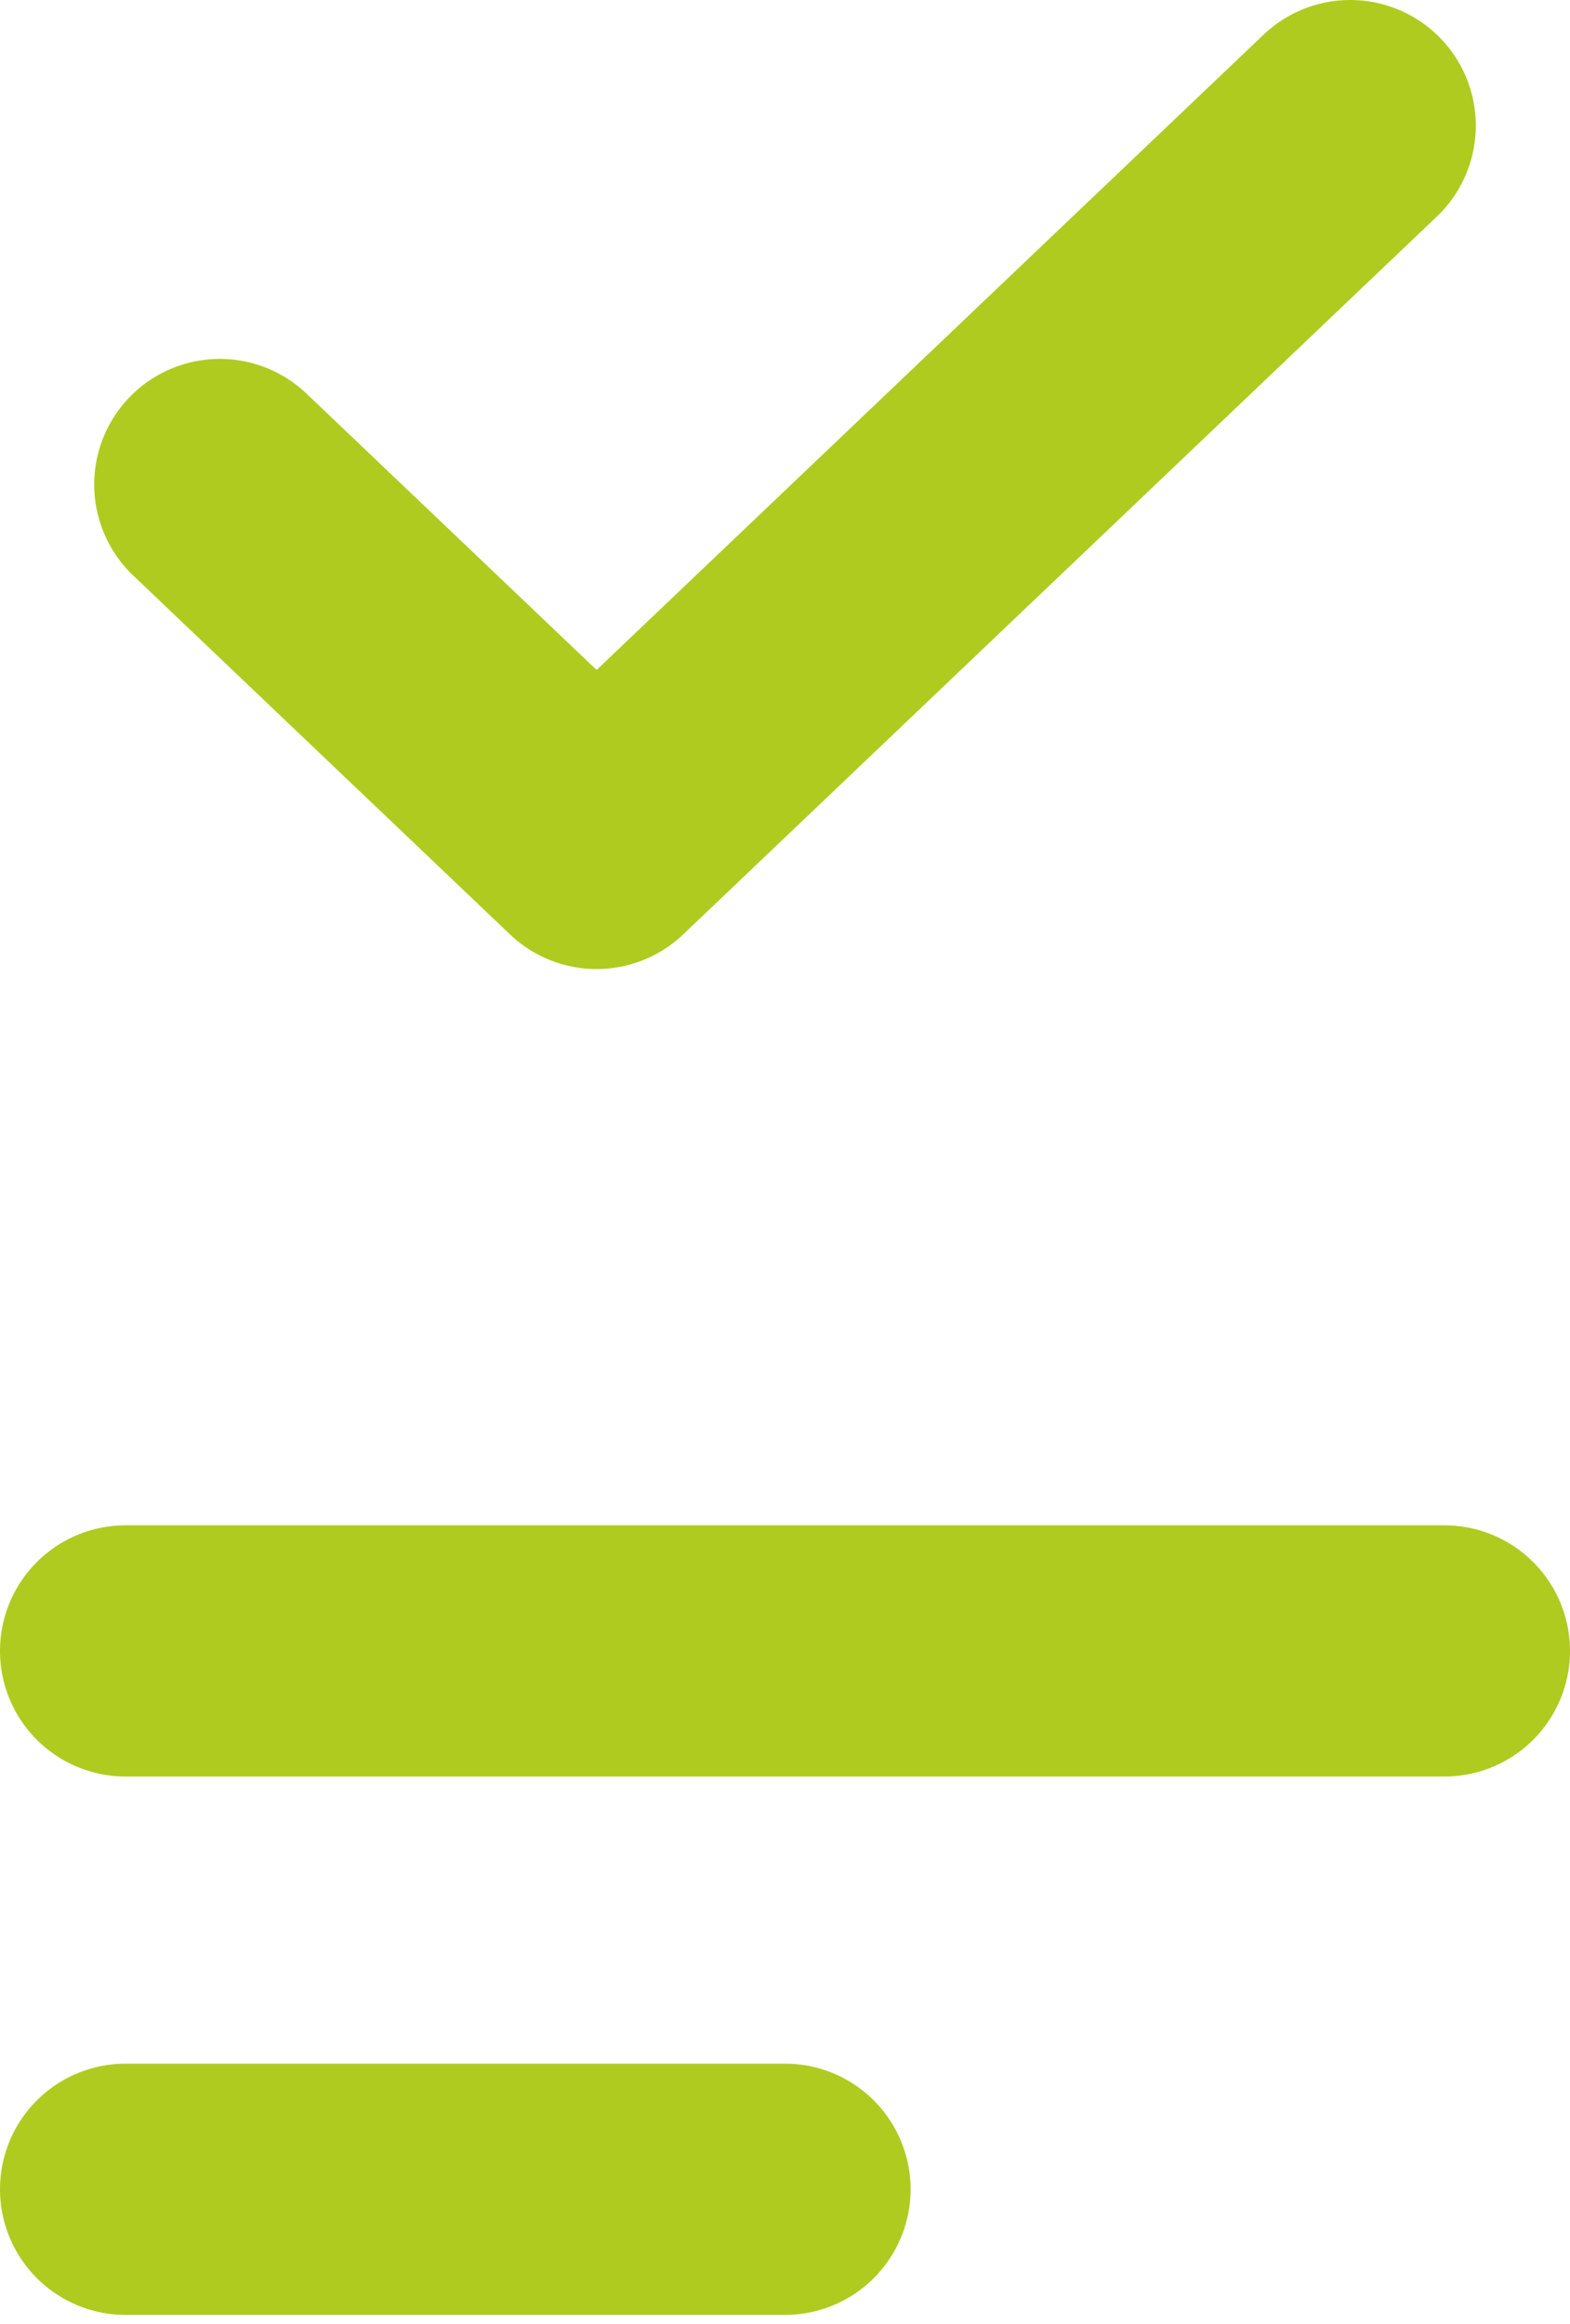 <svg width="25" height="37" viewBox="0 0 25 37" fill="none" xmlns="http://www.w3.org/2000/svg">
<path d="M2 26.284H23M2 34.855H12.5M21.5 2L9.5 13.428L3.5 7.714" stroke="#B0CB1F" stroke-width="4" stroke-linecap="round" stroke-linejoin="round"/>
</svg>
